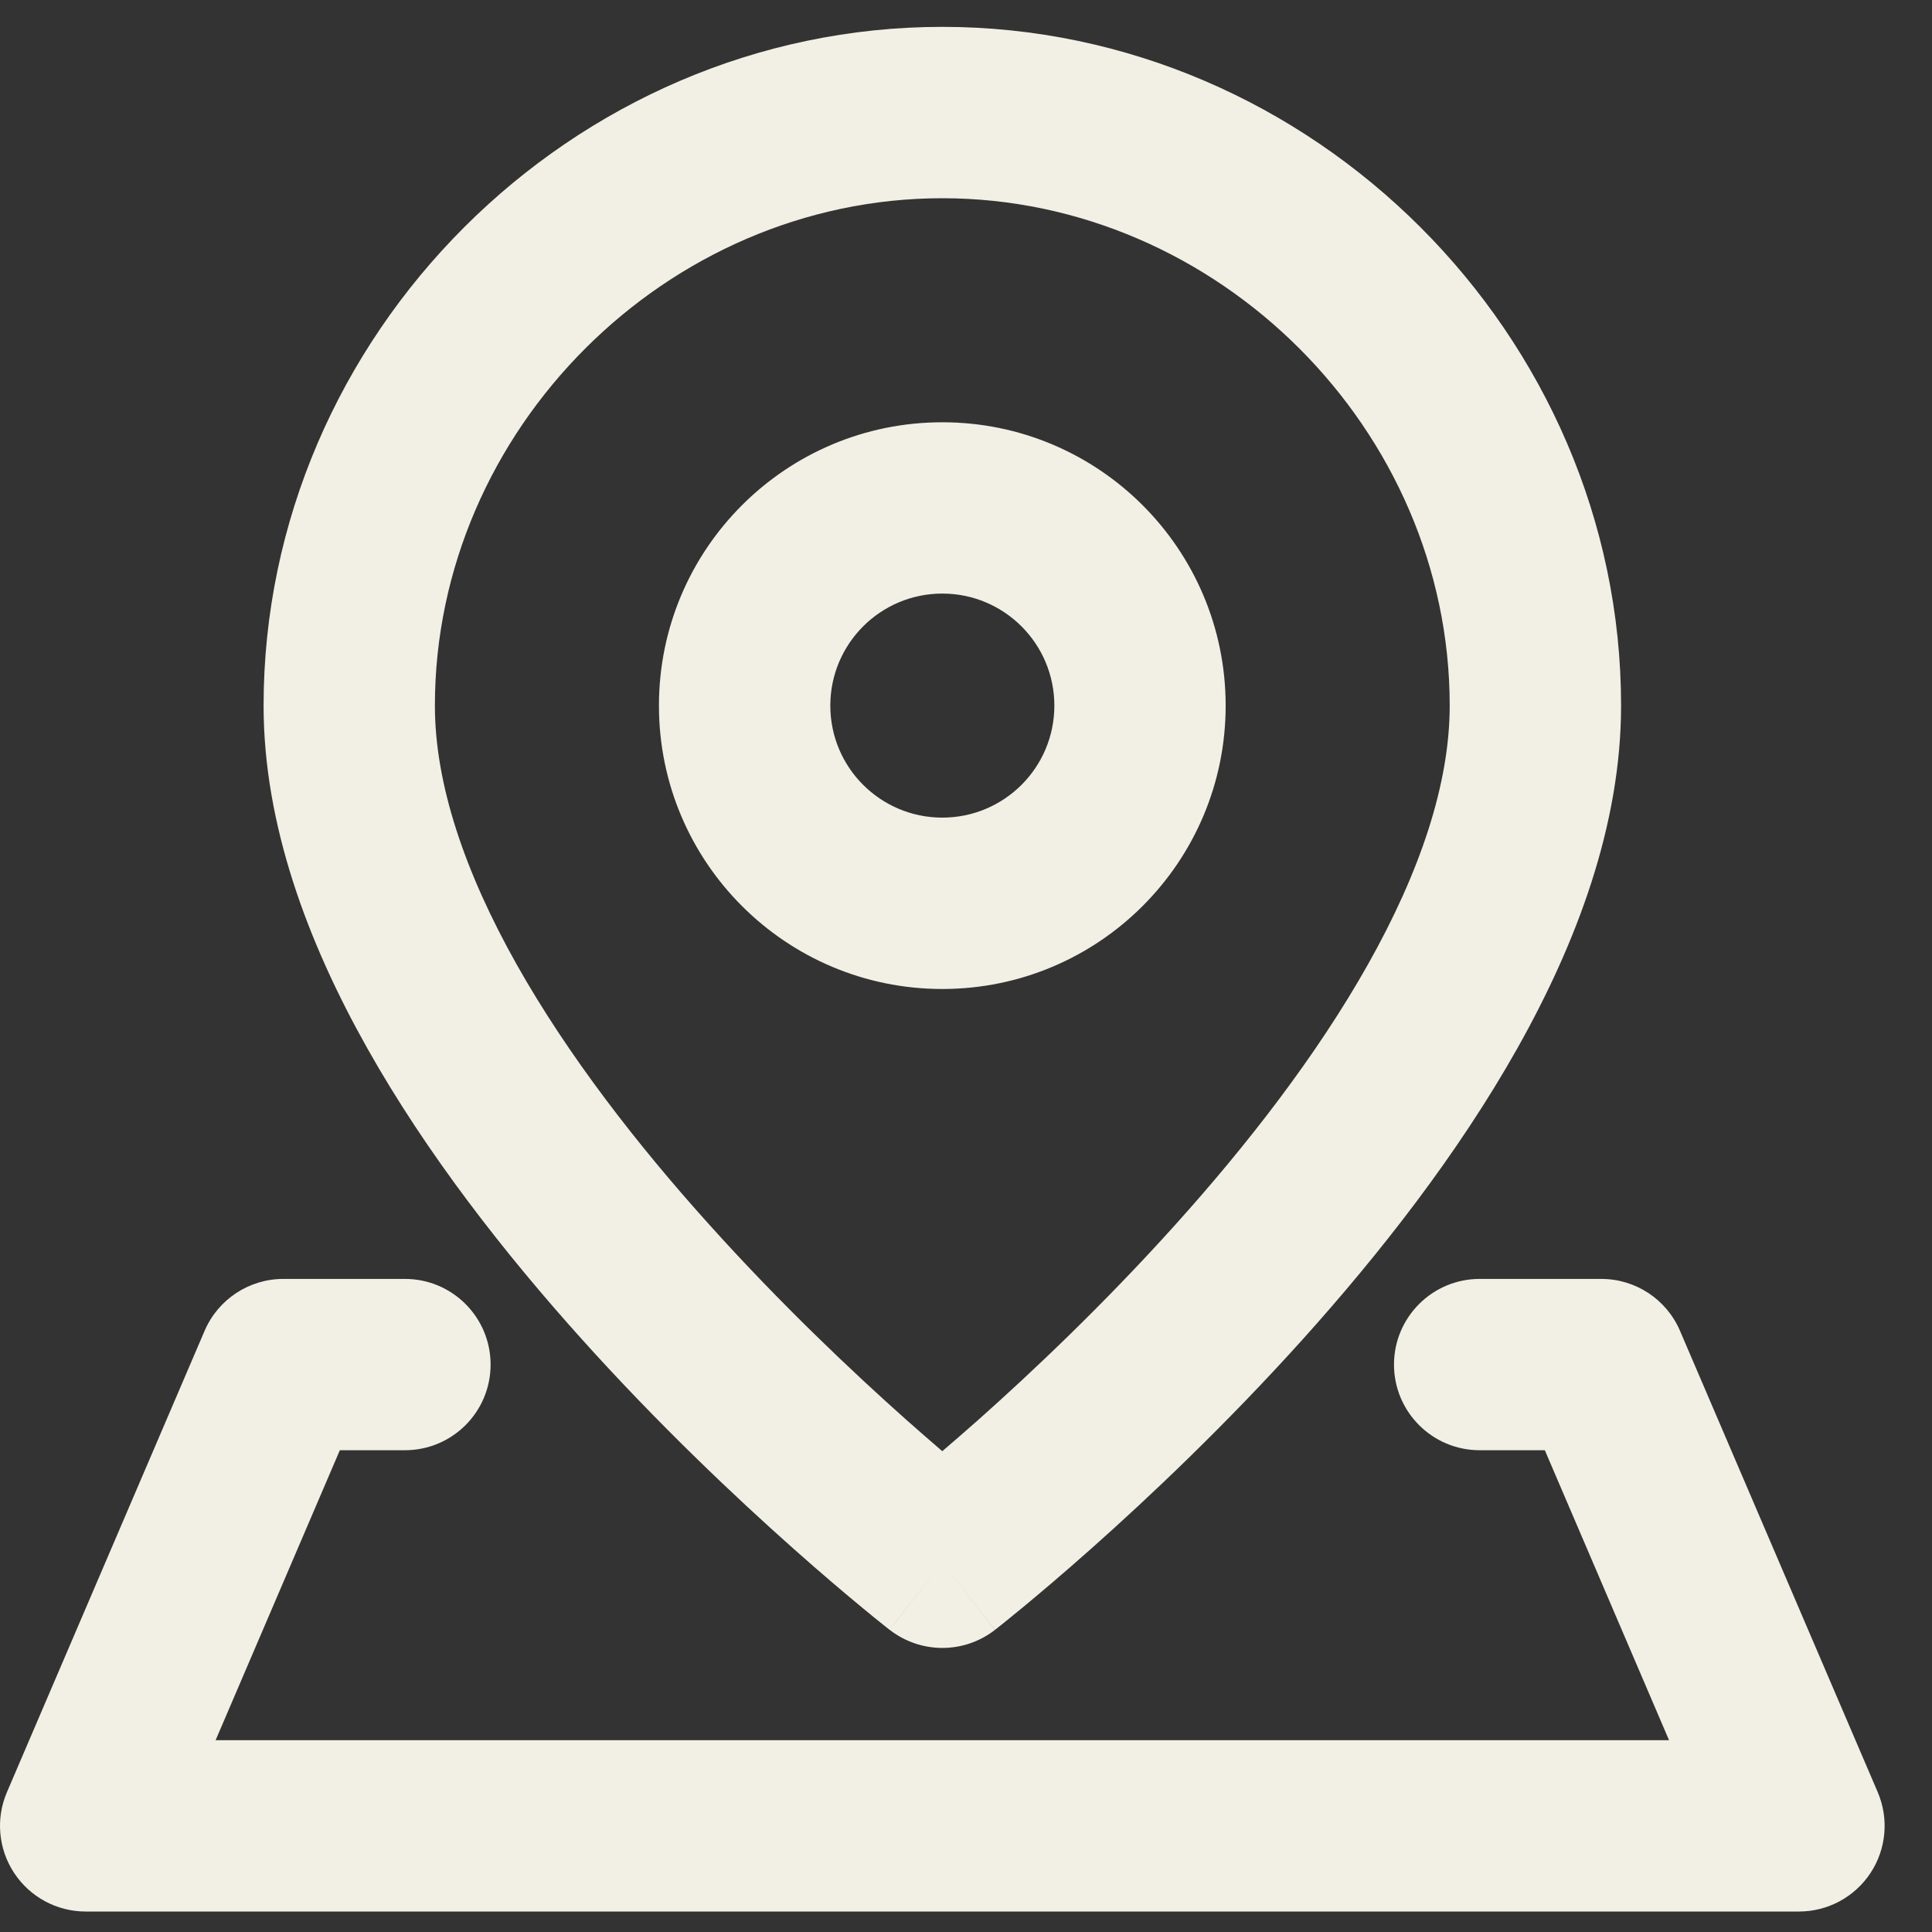 <svg width="30" height="30" viewBox="0 0 30 30" fill="none" xmlns="http://www.w3.org/2000/svg">
<rect x="0" y="0" width="30" height="30" fill="#333333" stroke="none"/>
<path fill-rule="evenodd" clip-rule="evenodd" d="M14.632 3.078C10.351 3.078 6.753 6.676 6.753 10.957C6.753 12.173 7.216 13.541 8.021 14.973C8.82 16.393 9.903 17.784 11.017 19.02C12.126 20.253 13.239 21.305 14.077 22.05C14.28 22.23 14.467 22.392 14.632 22.534C14.798 22.392 14.984 22.23 15.188 22.05C16.026 21.305 17.139 20.253 18.248 19.02C19.361 17.784 20.444 16.393 21.243 14.973C22.049 13.541 22.511 12.173 22.511 10.957C22.511 6.676 18.914 3.078 14.632 3.078ZM14.632 24.259C13.816 25.309 13.815 25.309 13.815 25.308L13.806 25.301L13.782 25.283C13.762 25.267 13.734 25.245 13.698 25.216C13.626 25.158 13.521 25.074 13.39 24.965C13.127 24.748 12.755 24.434 12.31 24.038C11.421 23.248 10.232 22.126 9.039 20.8C7.85 19.479 6.631 17.927 5.703 16.277C4.782 14.64 4.093 12.81 4.093 10.957C4.093 5.206 8.882 0.417 14.632 0.417C20.383 0.417 25.172 5.206 25.172 10.957C25.172 12.81 24.483 14.64 23.562 16.277C22.634 17.927 21.415 19.479 20.226 20.8C19.032 22.126 17.844 23.248 16.955 24.038C16.51 24.434 16.137 24.748 15.875 24.965C15.743 25.074 15.639 25.158 15.567 25.216C15.545 25.233 15.527 25.248 15.511 25.26C15.5 25.269 15.491 25.276 15.482 25.283L15.459 25.301L15.45 25.308C15.45 25.308 15.449 25.309 14.632 24.259ZM14.632 24.259L15.449 25.309C14.969 25.683 14.296 25.682 13.815 25.308L14.632 24.259ZM10.232 10.957C10.232 8.527 12.202 6.557 14.632 6.557C17.062 6.557 19.032 8.527 19.032 10.957C19.032 13.387 17.062 15.357 14.632 15.357C12.202 15.357 10.232 13.387 10.232 10.957ZM14.632 9.217C13.672 9.217 12.893 9.996 12.893 10.957C12.893 11.918 13.672 12.696 14.632 12.696C15.593 12.696 16.372 11.918 16.372 10.957C16.372 9.996 15.593 9.217 14.632 9.217ZM3.177 20.665C3.387 20.176 3.868 19.859 4.4 19.859H6.288C7.023 19.859 7.618 20.455 7.618 21.189C7.618 21.924 7.023 22.519 6.288 22.519H5.277L3.348 27.022H25.917L23.988 22.519H22.976C22.242 22.519 21.646 21.924 21.646 21.189C21.646 20.455 22.242 19.859 22.976 19.859H24.865C25.397 19.859 25.878 20.176 26.087 20.665L29.157 27.828C29.333 28.239 29.291 28.711 29.045 29.084C28.799 29.457 28.382 29.682 27.934 29.682H1.33C0.883 29.682 0.466 29.457 0.22 29.084C-0.026 28.711 -0.069 28.239 0.108 27.828L3.177 20.665Z" fill="#F2F0E4"/>
</svg>
